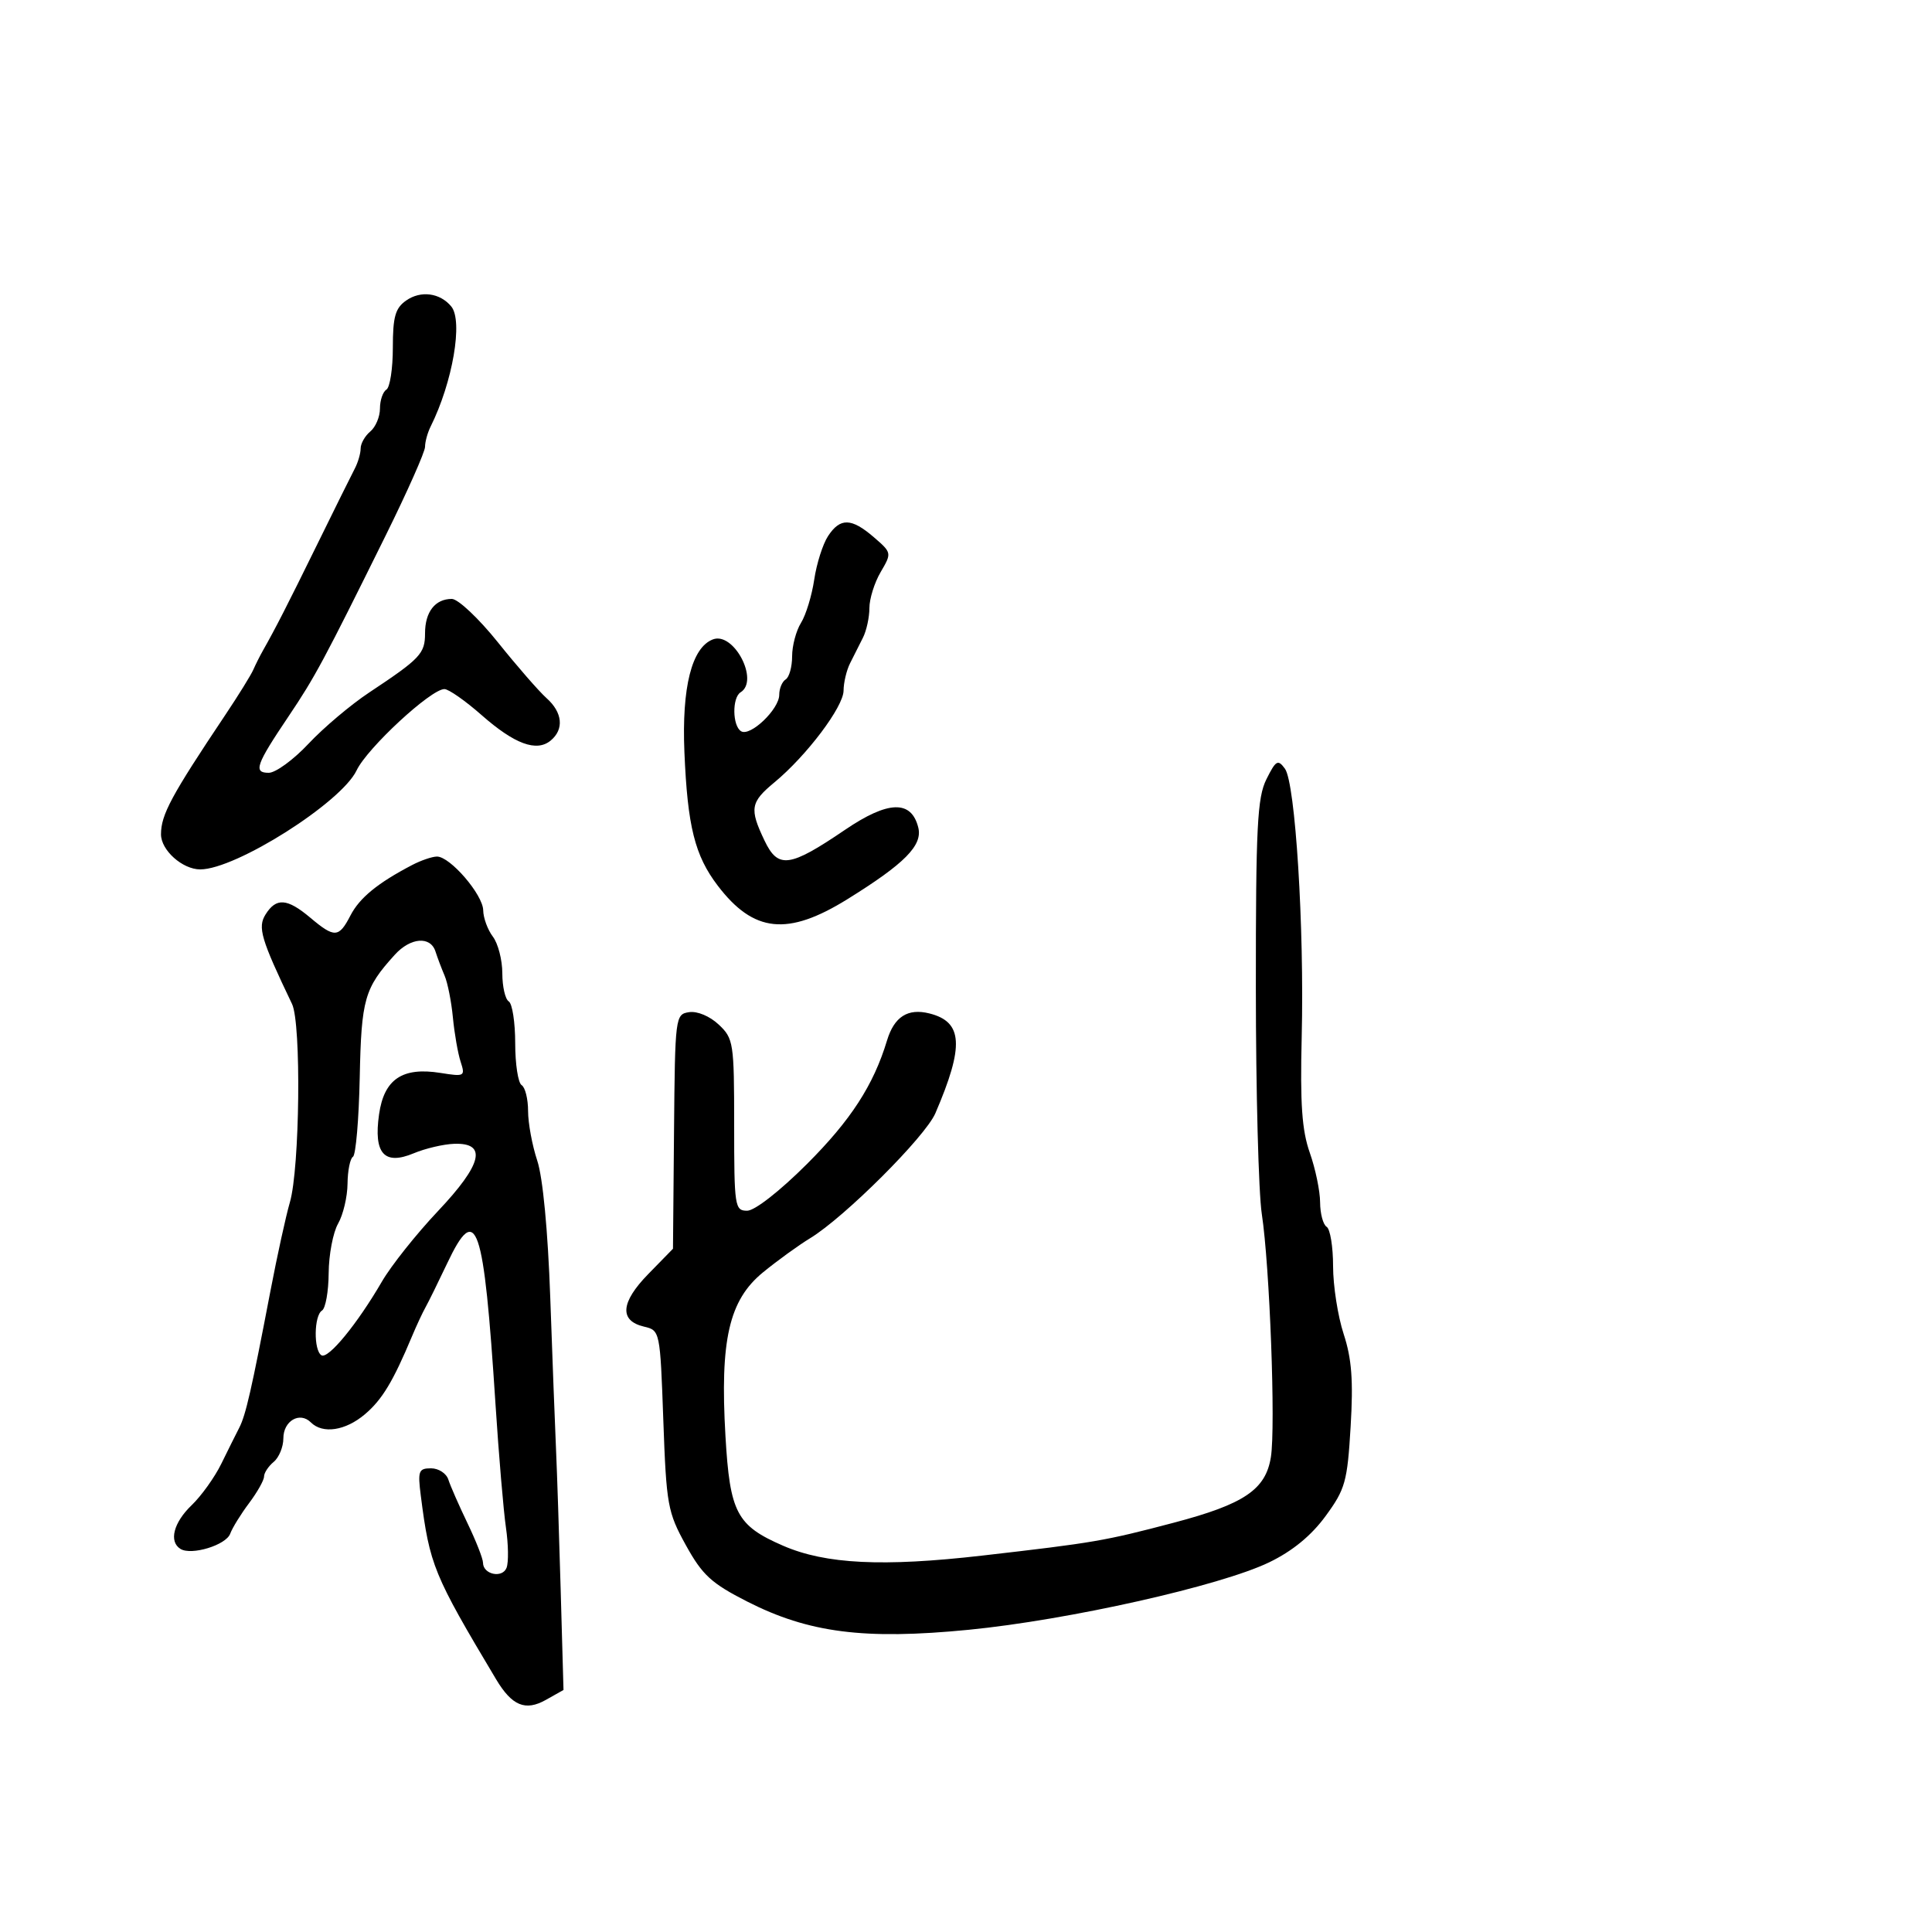 <svg xmlns="http://www.w3.org/2000/svg" width="300" height="300" viewBox="0 0 300 300" version="1.1">
  <defs/>
  <path d="M64,134.318 C65.375,133.6 67.107,133.01 67.849,133.006 C69.896,132.997 74.996,138.925 75.032,141.356 C75.049,142.535 75.724,144.374 76.532,145.441 C77.339,146.509 78,149.07 78,151.132 C78,153.195 78.45,155.16 79,155.5 C79.55,155.84 80,158.765 80,162 C80,165.235 80.45,168.16 81,168.5 C81.55,168.84 82,170.651 82,172.524 C82,174.397 82.64,177.858 83.422,180.215 C84.294,182.845 85.075,191.065 85.444,201.5 C85.774,210.85 86.176,221.425 86.337,225 C86.497,228.575 86.825,238.457 87.064,246.959 L87.5,262.418 L84.759,263.959 C81.583,265.744 79.494,264.878 77.032,260.758 C67.311,244.484 66.721,243.045 65.342,232.25 C64.851,228.409 65.004,228 66.931,228 C68.103,228 69.313,228.787 69.62,229.75 C69.926,230.713 71.262,233.756 72.588,236.514 C73.915,239.272 75,242.037 75,242.657 C75,244.486 78.014,245.128 78.663,243.437 C78.985,242.595 78.941,239.79 78.563,237.204 C78.185,234.617 77.454,225.975 76.938,218 C75.114,189.806 73.996,186.547 69.442,196.162 C68.051,199.098 66.535,202.175 66.073,203 C65.61,203.825 64.667,205.85 63.976,207.5 C61.035,214.524 59.337,217.337 56.673,219.599 C53.645,222.171 50.105,222.705 48.267,220.867 C46.549,219.149 44,220.63 44,223.346 C44,224.671 43.325,226.315 42.5,227 C41.675,227.685 41,228.71 41,229.278 C41,229.846 39.954,231.704 38.676,233.406 C37.398,235.108 36.079,237.245 35.744,238.156 C35.093,239.926 29.726,241.567 28.024,240.515 C26.19,239.381 26.941,236.431 29.75,233.736 C31.263,232.286 33.337,229.389 34.361,227.299 C35.384,225.21 36.64,222.69 37.15,221.7 C38.16,219.744 39.056,215.816 41.986,200.5 C43.038,195 44.4,188.787 45.012,186.693 C46.554,181.42 46.8,158.937 45.35,155.905 C40.514,145.796 39.983,144.001 41.234,141.997 C42.884,139.355 44.591,139.478 48.182,142.5 C51.954,145.674 52.619,145.637 54.423,142.148 C55.839,139.411 58.649,137.113 64,134.318 Z M196.65,120.999 C198.121,118.05 198.434,117.872 199.523,119.362 C201.14,121.573 202.542,143.993 202.128,161 C201.874,171.428 202.16,175.524 203.385,179 C204.257,181.475 204.977,184.936 204.985,186.691 C204.993,188.446 205.45,190.16 206,190.5 C206.55,190.84 207,193.594 207,196.621 C207,199.648 207.739,204.383 208.642,207.144 C209.899,210.988 210.153,214.355 209.726,221.512 C209.214,230.102 208.898,231.23 205.834,235.417 C203.613,238.453 200.697,240.846 197.096,242.589 C189.529,246.251 165.884,251.56 150.392,253.075 C134.212,254.658 125.572,253.553 116,248.676 C110.449,245.848 109.062,244.572 106.5,239.932 C103.669,234.806 103.472,233.713 103,220.543 C102.503,206.659 102.487,206.582 100.005,205.999 C96.135,205.089 96.362,202.238 100.655,197.841 L104.5,193.904 L104.661,175.702 C104.82,157.808 104.859,157.494 107.009,157.168 C108.268,156.976 110.214,157.792 111.598,159.092 C113.901,161.256 114,161.898 114,174.674 C114,187.377 114.094,188 116.02,188 C117.193,188 121.084,184.961 125.301,180.75 C132.103,173.958 135.64,168.503 137.734,161.571 C138.851,157.874 140.965,156.523 144.316,157.365 C149.526,158.672 149.749,162.397 145.243,172.868 C143.675,176.512 131.135,189.024 125.795,192.271 C123.986,193.371 120.687,195.762 118.464,197.583 C113.197,201.899 111.783,208.081 112.649,223 C113.341,234.905 114.385,236.889 121.613,240.026 C128.193,242.882 137.089,243.322 152.5,241.553 C169.931,239.552 171.485,239.285 182.241,236.452 C193.187,233.568 196.535,231.309 197.342,226.262 C198.096,221.545 197.163,196.571 195.931,188.5 C195.427,185.2 195.012,169.407 195.008,153.404 C195.001,128.355 195.23,123.847 196.65,120.999 Z M63.065,46.667 C65.337,45.076 68.311,45.465 70.07,47.584 C71.929,49.824 70.289,59.373 66.866,66.236 C66.39,67.191 66,68.607 66,69.382 C66,70.157 63.251,76.35 59.891,83.145 C50.276,102.592 48.908,105.139 44.809,111.23 C39.734,118.771 39.302,120 41.73,120 C42.8,120 45.577,117.97 47.903,115.489 C50.228,113.008 54.464,109.431 57.316,107.54 C65.281,102.258 66,101.497 66,98.34 C66,95.013 67.567,93 70.157,93 C71.126,93 74.341,96.029 77.323,99.75 C80.297,103.463 83.691,107.357 84.865,108.405 C87.358,110.629 87.615,113.245 85.513,114.989 C83.32,116.809 79.906,115.549 74.763,111.023 C72.25,108.81 69.659,107 69.006,107 C66.91,107 57.018,116.16 55.375,119.622 C53.003,124.621 36.616,135 31.095,135 C28.333,135 25,132.024 25,129.558 C25,126.51 26.578,123.58 34.994,111 C37.018,107.975 38.969,104.825 39.33,104 C39.692,103.175 40.37,101.825 40.838,101 C42.788,97.562 44.621,93.976 49.273,84.5 C51.972,79 54.59,73.719 55.091,72.764 C55.591,71.809 56,70.401 56,69.636 C56,68.871 56.675,67.685 57.5,67 C58.325,66.315 59,64.712 59,63.437 C59,62.161 59.45,60.84 60,60.5 C60.55,60.16 61,57.234 61,53.998 C61,49.186 61.376,47.85 63.065,46.667 Z M128.574,83.25 C130.46,80.367 132.204,80.409 135.694,83.422 C138.477,85.824 138.485,85.869 136.75,88.827 C135.787,90.467 135,92.983 135,94.418 C135,95.853 134.55,97.921 134,99.014 C133.45,100.106 132.55,101.894 132,102.986 C131.45,104.079 130.995,105.991 130.989,107.236 C130.978,109.753 125.256,117.345 120.25,121.488 C116.523,124.572 116.352,125.574 118.712,130.521 C120.822,134.946 122.59,134.711 131.208,128.859 C137.911,124.307 141.508,124.192 142.588,128.493 C143.286,131.277 140.489,134.104 131.563,139.639 C122.295,145.386 117.025,144.833 111.452,137.526 C107.889,132.854 106.759,128.328 106.275,116.789 C105.854,106.717 107.412,100.547 110.695,99.287 C113.935,98.044 117.94,105.683 115,107.5 C113.666,108.324 113.72,112.709 115.074,113.546 C116.5,114.427 121,110.128 121,107.885 C121,106.913 121.45,105.84 122,105.5 C122.55,105.16 123,103.543 123,101.906 C123,100.269 123.622,97.933 124.382,96.715 C125.142,95.497 126.065,92.475 126.432,90 C126.8,87.525 127.764,84.487 128.574,83.25 Z M61.307,148.25 C56.585,153.452 56.111,155.111 55.859,167.31 C55.725,173.805 55.252,179.344 54.808,179.619 C54.364,179.893 53.984,181.779 53.965,183.809 C53.945,185.839 53.286,188.625 52.5,190 C51.714,191.375 51.055,194.836 51.035,197.691 C51.016,200.546 50.55,203.16 50,203.5 C48.749,204.273 48.68,209.684 49.912,210.446 C50.959,211.093 55.481,205.582 59.305,199 C60.743,196.525 64.657,191.603 68.004,188.061 C74.901,180.764 75.7,177.419 70.5,177.611 C68.85,177.671 66.039,178.332 64.254,179.078 C59.661,180.999 57.99,179.125 58.861,173.029 C59.641,167.571 62.481,165.657 68.396,166.603 C72.142,167.201 72.263,167.134 71.525,164.863 C71.102,163.563 70.563,160.475 70.326,158 C70.089,155.525 69.51,152.6 69.038,151.5 C68.567,150.4 67.93,148.713 67.622,147.75 C66.845,145.319 63.744,145.564 61.307,148.25 Z"/>
</svg>


